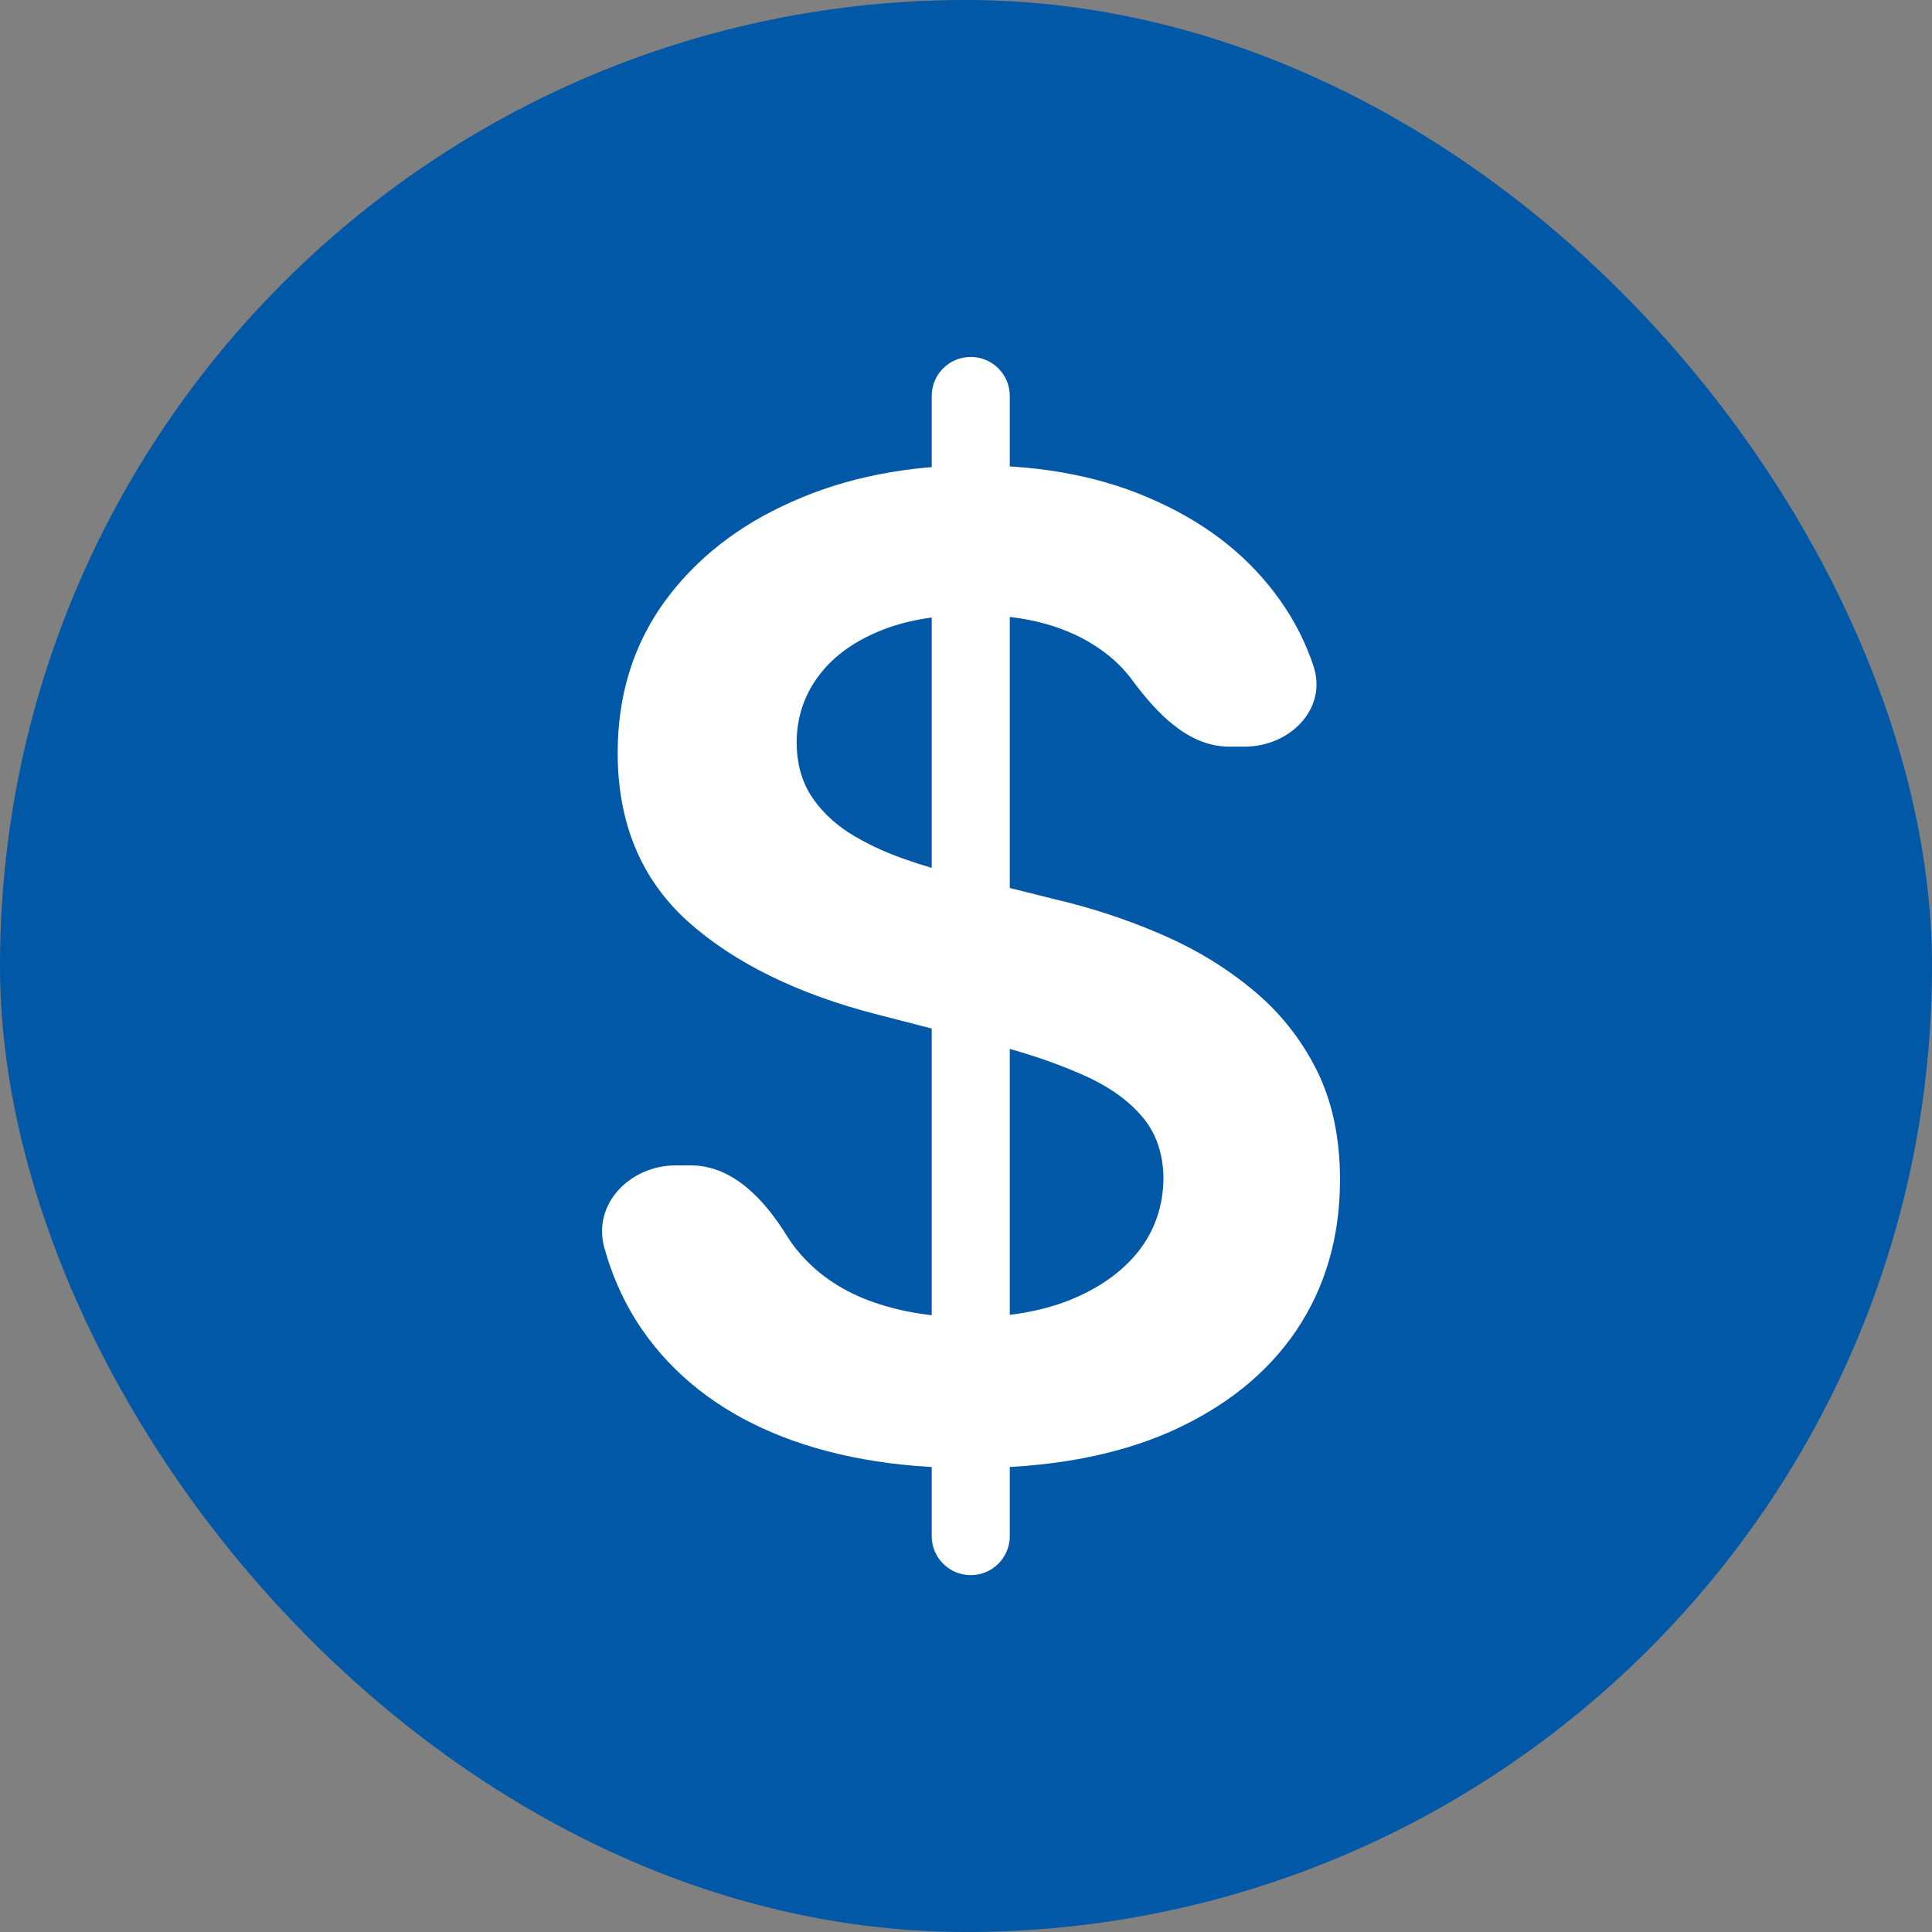 <svg width="24" height="24" viewBox="0 0 24 24" fill="none" xmlns="http://www.w3.org/2000/svg">
<rect x="0" y="0" width="24" height="24" fill="#808080" stroke="none"/>
<g id="Prices ">
<rect width="24" height="24" rx="12" fill="#0058A6"/>
<path id="$" d="M12.059 19.567C11.791 19.567 11.574 19.35 11.574 19.082V4.918C11.574 4.651 11.791 4.434 12.059 4.434C12.327 4.434 12.544 4.651 12.544 4.918V19.082C12.544 19.35 12.327 19.567 12.059 19.567ZM15.269 9.275C14.758 9.275 14.364 8.854 14.061 8.443C13.957 8.302 13.827 8.177 13.673 8.069C13.267 7.781 12.739 7.638 12.089 7.638C11.632 7.638 11.239 7.707 10.912 7.845C10.585 7.982 10.335 8.17 10.162 8.406C9.988 8.643 9.899 8.912 9.896 9.216C9.896 9.468 9.953 9.687 10.067 9.872C10.185 10.057 10.345 10.215 10.546 10.345C10.747 10.471 10.97 10.578 11.214 10.664C11.458 10.751 11.704 10.824 11.953 10.883L13.088 11.167C13.545 11.273 13.984 11.417 14.406 11.598C14.832 11.78 15.212 12.008 15.547 12.284C15.886 12.56 16.154 12.893 16.351 13.283C16.548 13.673 16.646 14.13 16.646 14.655C16.646 15.364 16.465 15.989 16.103 16.528C15.74 17.064 15.216 17.484 14.53 17.788C13.848 18.087 13.023 18.237 12.053 18.237C11.111 18.237 10.294 18.091 9.6 17.799C8.91 17.508 8.37 17.082 7.98 16.523C7.771 16.219 7.613 15.879 7.508 15.503C7.355 14.957 7.826 14.477 8.394 14.477H8.583C9.107 14.477 9.503 14.911 9.778 15.357C9.816 15.417 9.857 15.475 9.901 15.529C10.13 15.809 10.428 16.018 10.794 16.156C11.165 16.294 11.578 16.363 12.036 16.363C12.512 16.363 12.93 16.292 13.289 16.15C13.651 16.004 13.935 15.803 14.14 15.547C14.345 15.287 14.449 14.984 14.453 14.637C14.449 14.322 14.357 14.061 14.175 13.856C13.994 13.648 13.74 13.474 13.413 13.336C13.09 13.194 12.711 13.068 12.278 12.958L10.9 12.603C9.903 12.347 9.115 11.959 8.536 11.439C7.961 10.915 7.673 10.219 7.673 9.352C7.673 8.639 7.866 8.014 8.252 7.478C8.642 6.942 9.172 6.526 9.842 6.231C10.512 5.931 11.271 5.781 12.118 5.781C12.977 5.781 13.73 5.931 14.376 6.231C15.027 6.526 15.537 6.938 15.908 7.466C16.085 7.718 16.222 7.987 16.317 8.275C16.492 8.806 16.023 9.275 15.463 9.275H15.269Z" fill="white"/>
</g>
</svg>
